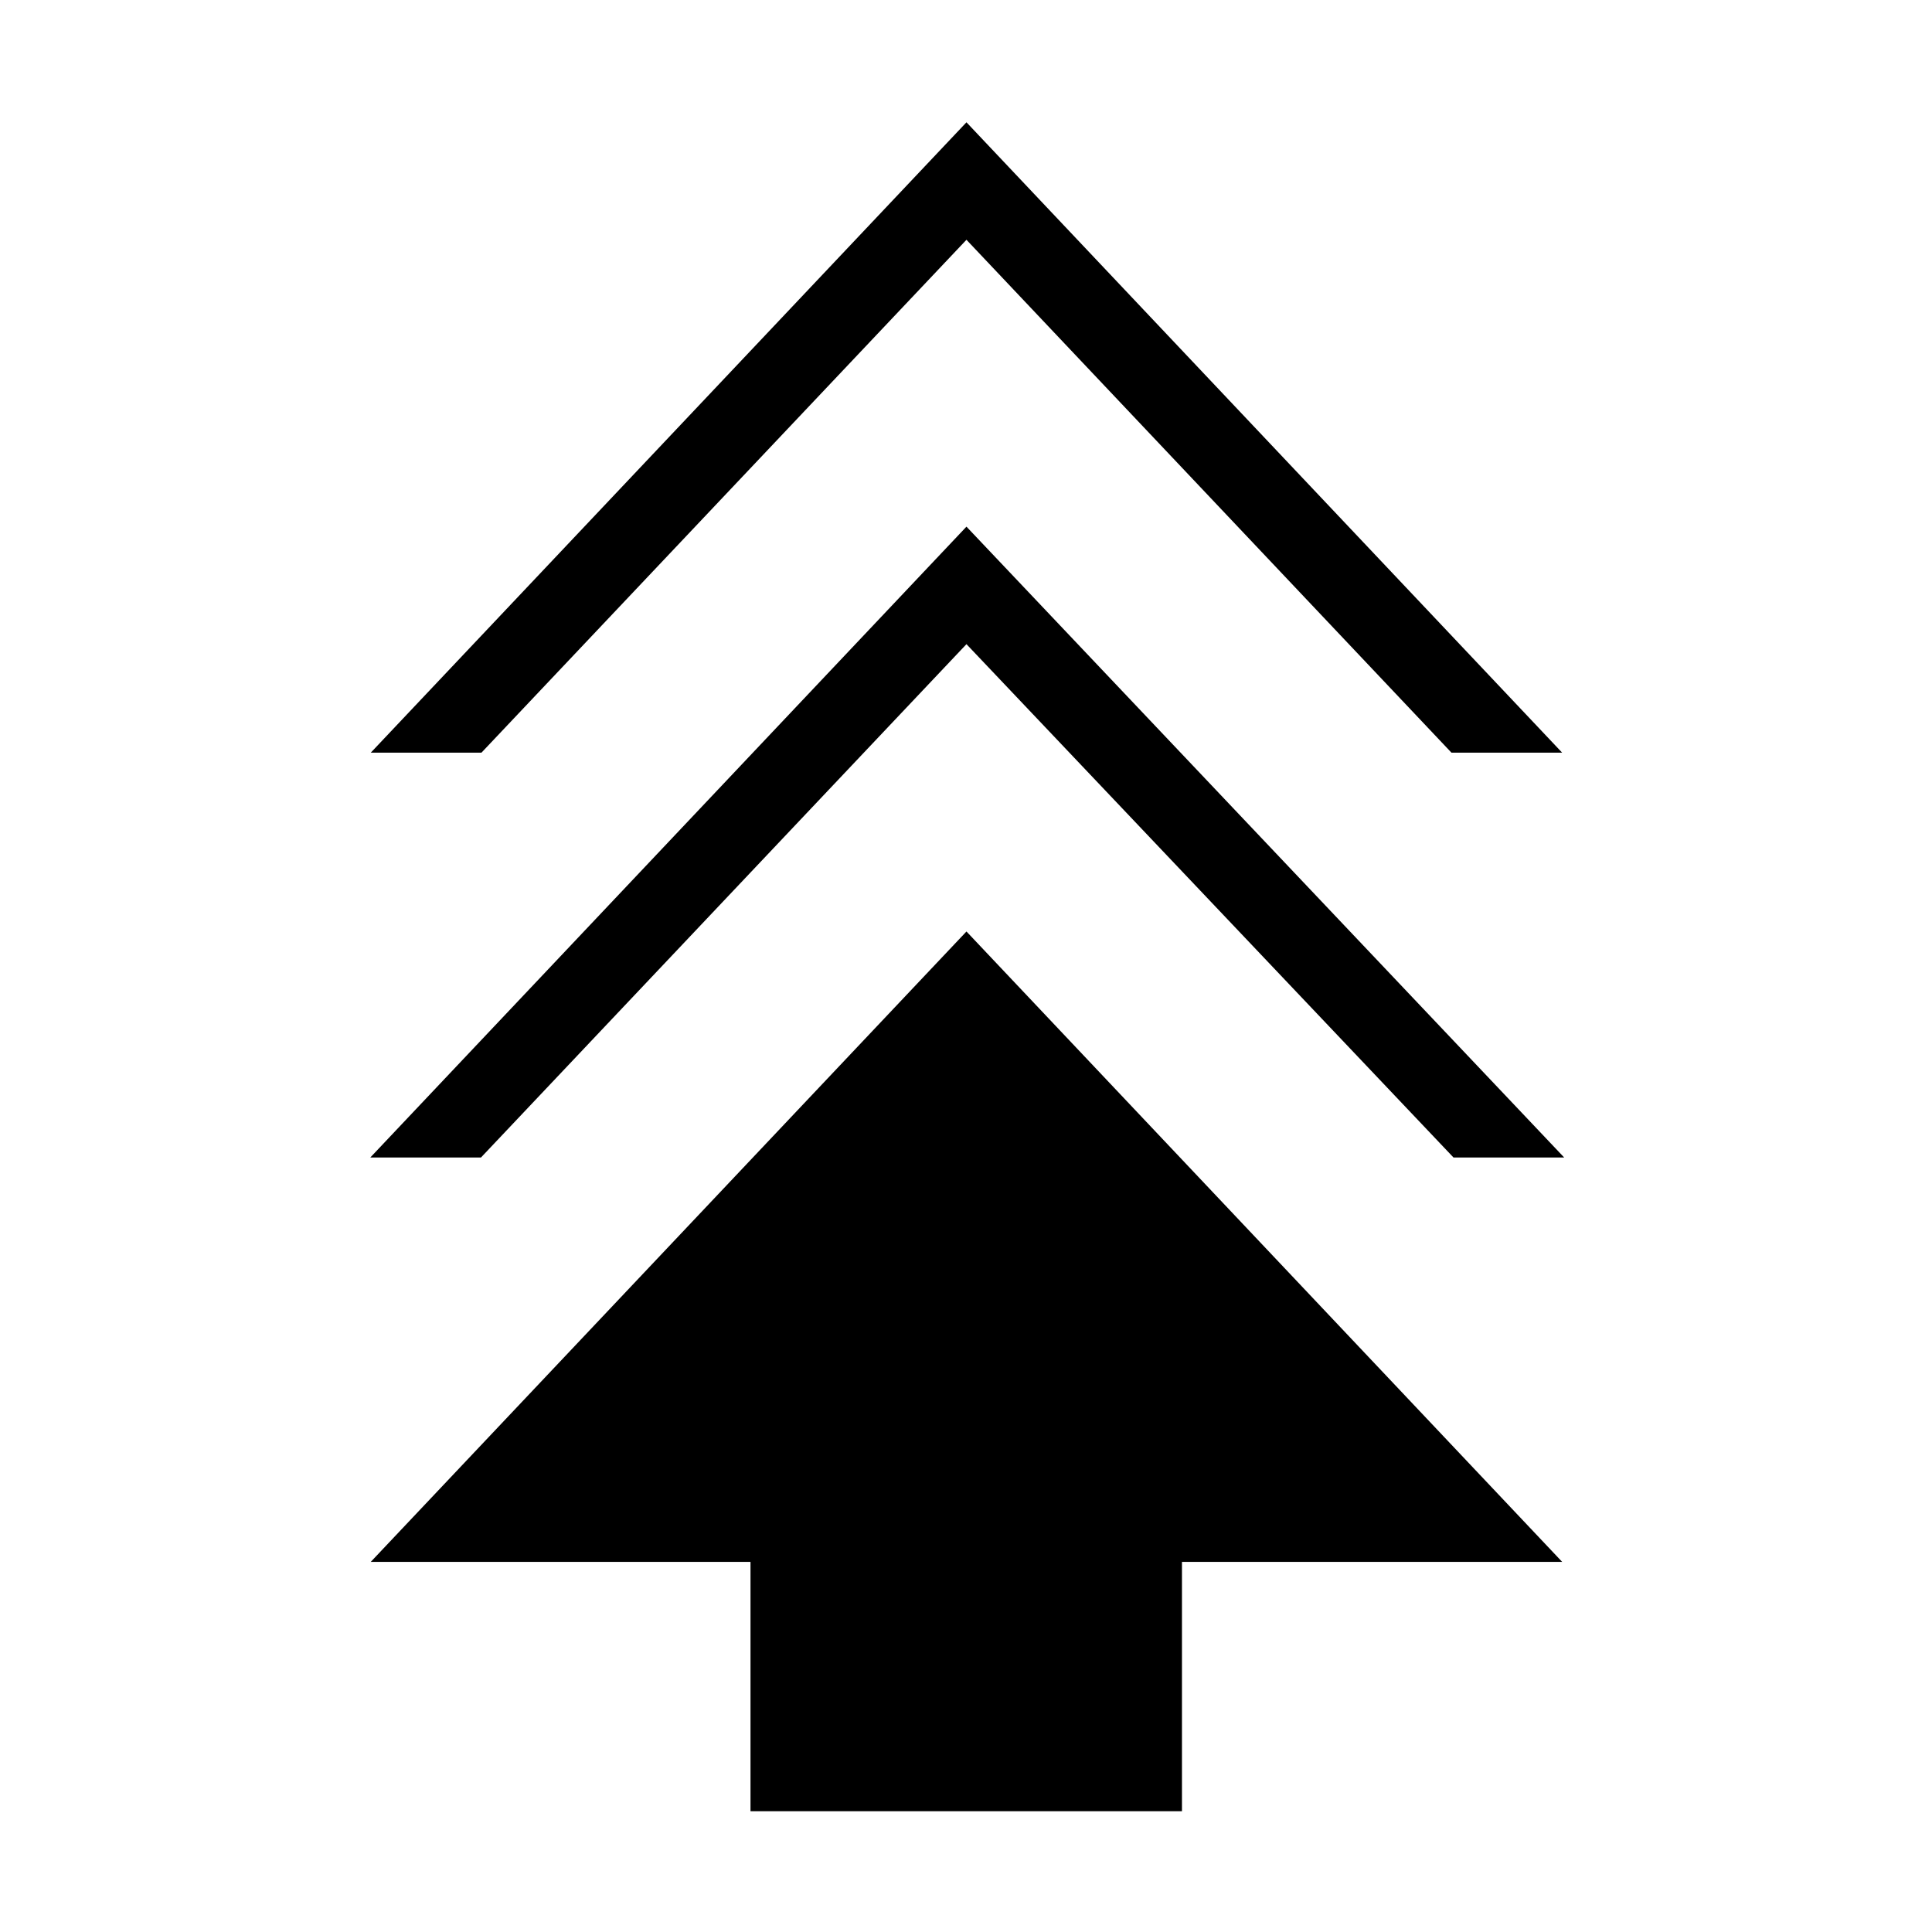 <svg xmlns="http://www.w3.org/2000/svg" height="48" viewBox="0 -960 960 960" width="48"><path d="M372.92-60v-123.92H184.23l296-313.23 296 313.23H587.31V-60H372.92ZM184-384.85l296.23-313.46 297 313.46h-55l-242-255.07L239-384.85h-55Zm.23-201.15 296-313.23 296 313.23h-55l-241-254.85-241 254.85h-55Z"/></svg>